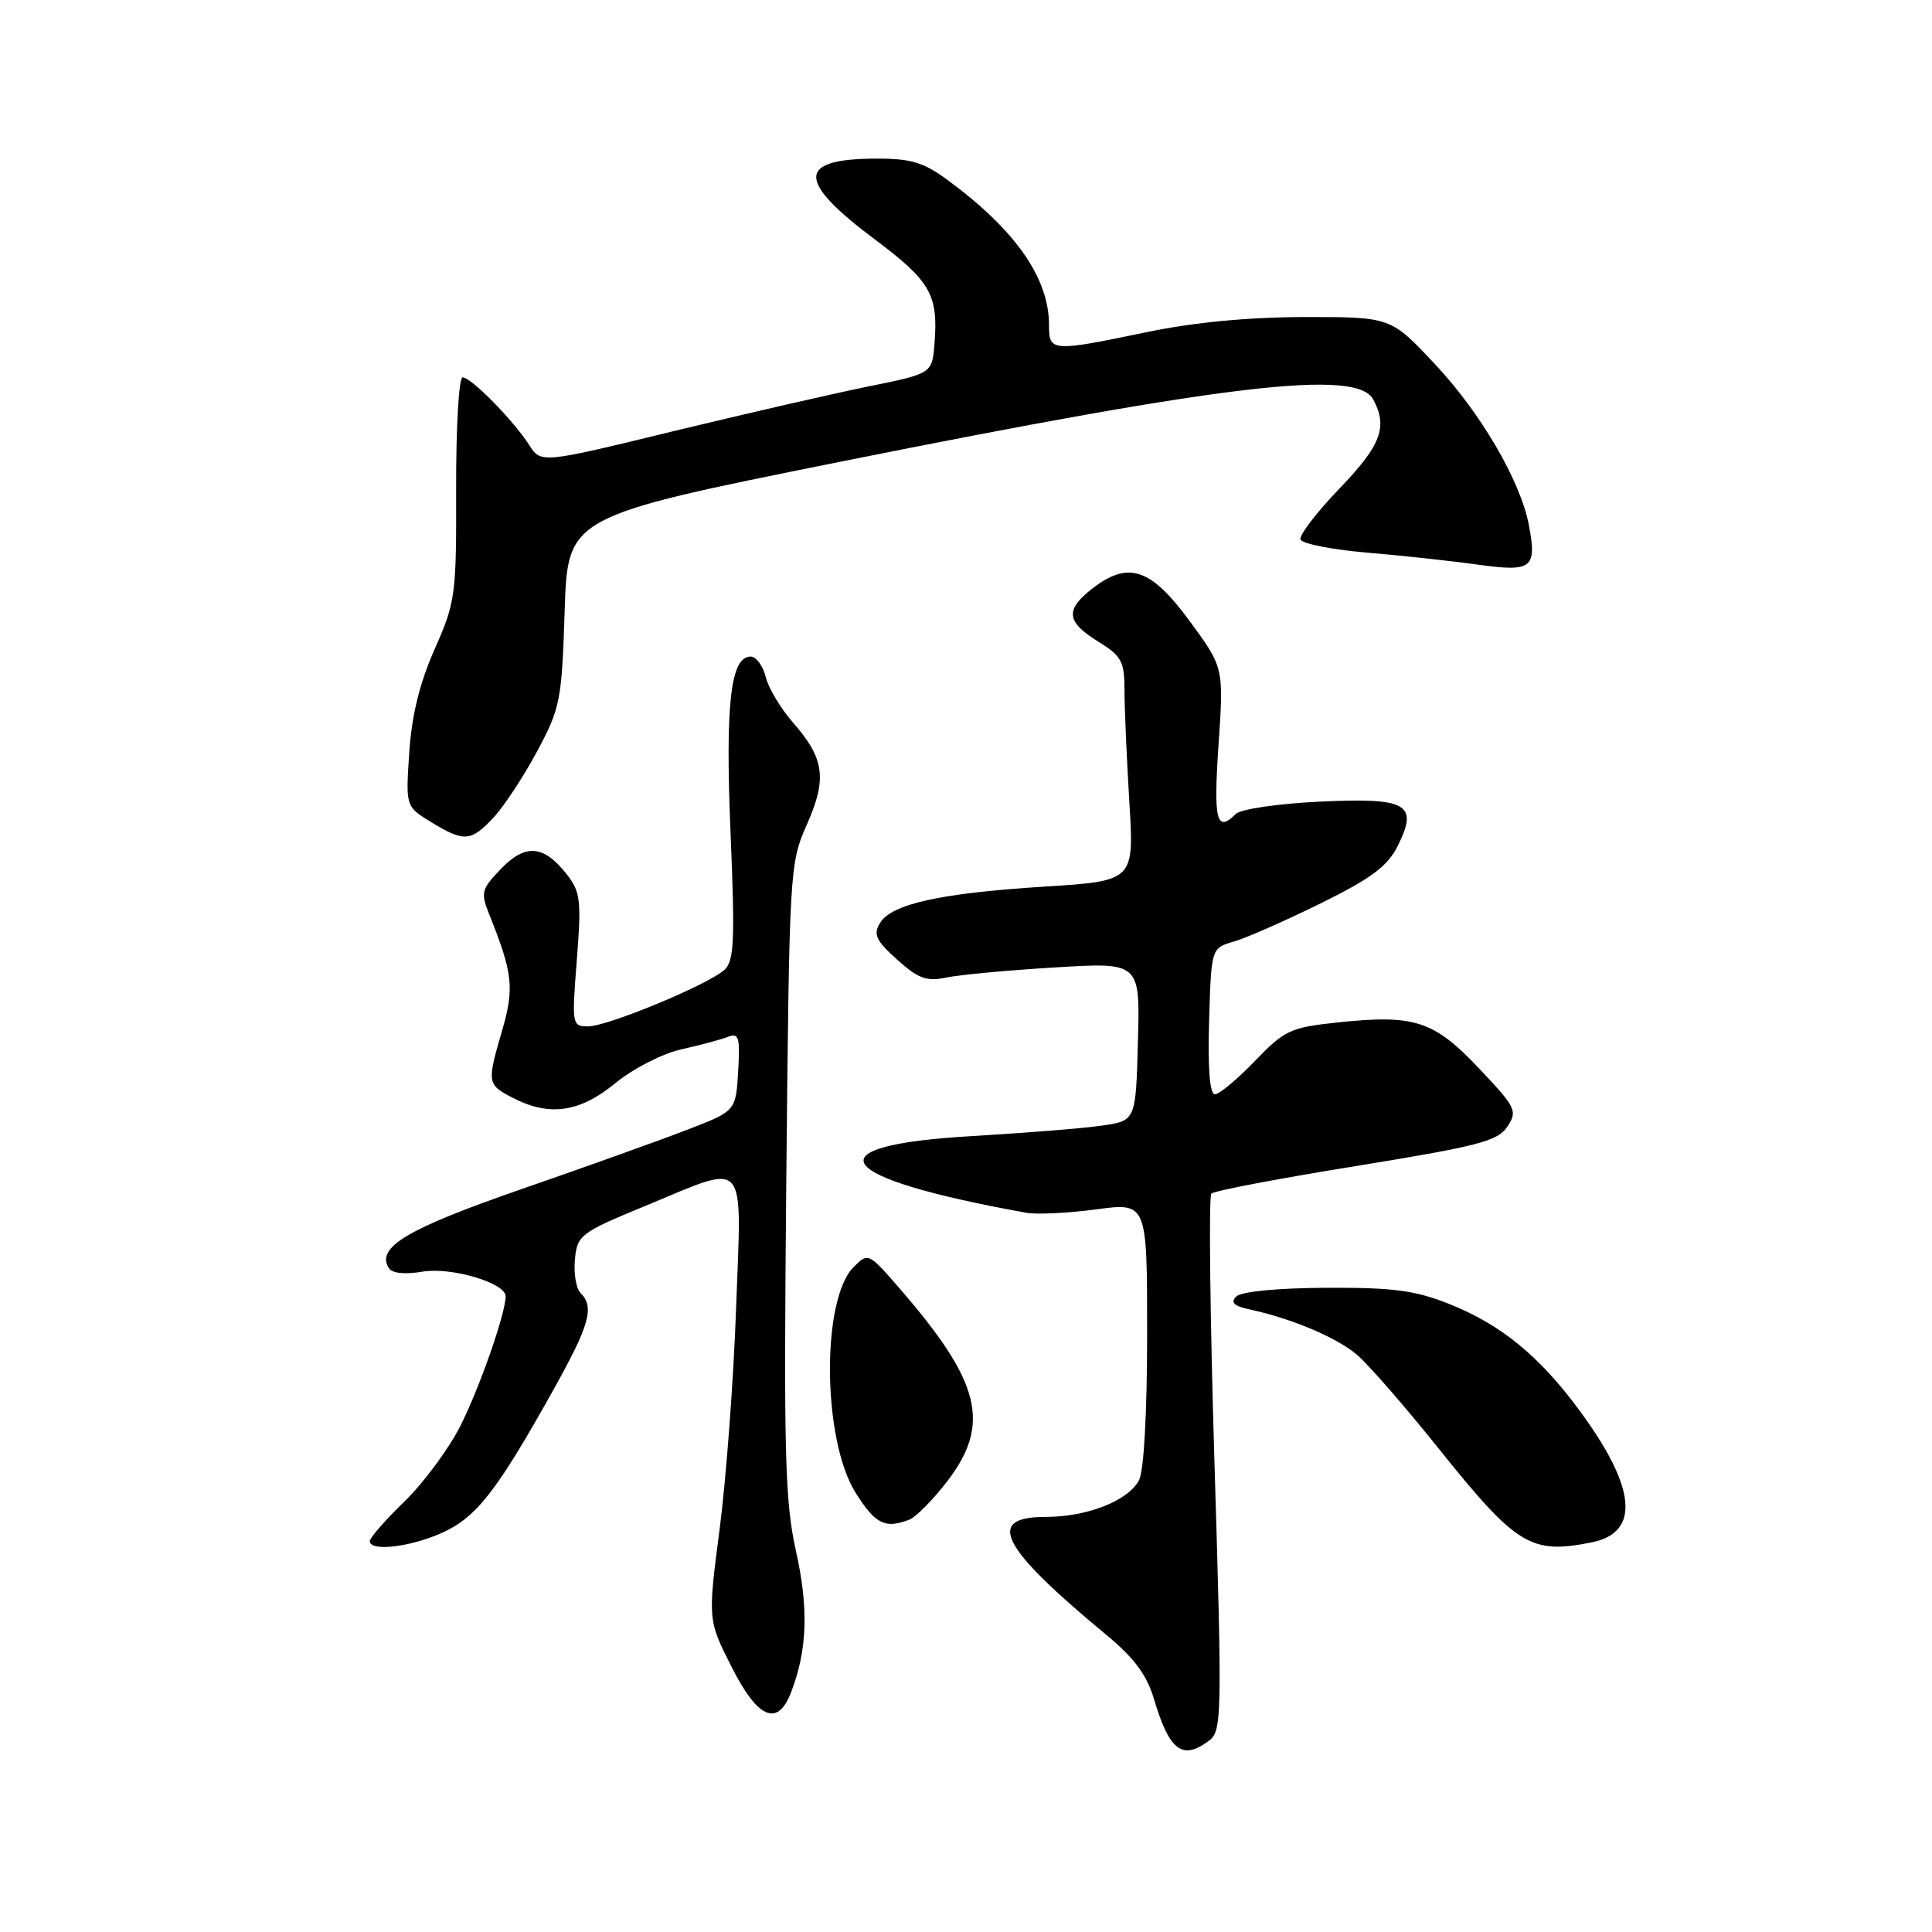 <?xml version="1.0" encoding="UTF-8" standalone="no"?>
<!DOCTYPE svg PUBLIC "-//W3C//DTD SVG 1.1//EN" "http://www.w3.org/Graphics/SVG/1.1/DTD/svg11.dtd" >
<svg xmlns="http://www.w3.org/2000/svg" xmlns:xlink="http://www.w3.org/1999/xlink" version="1.1" viewBox="0 0 256 256">
 <g >
 <path fill="currentColor"
d=" M 160.25 230.61 C 161.90 229.36 161.94 227.17 160.93 194.04 C 160.34 174.67 160.15 158.52 160.51 158.16 C 160.86 157.79 169.51 156.15 179.71 154.50 C 195.90 151.87 198.45 151.21 199.73 149.29 C 201.11 147.21 200.89 146.76 195.97 141.56 C 189.98 135.23 187.44 134.40 177.23 135.48 C 170.97 136.15 170.21 136.50 166.27 140.60 C 163.94 143.02 161.56 145.00 160.98 145.00 C 160.30 145.00 160.03 141.61 160.21 135.31 C 160.50 125.62 160.50 125.62 163.50 124.76 C 165.15 124.28 170.32 122.00 175.00 119.70 C 181.74 116.37 183.86 114.79 185.22 112.06 C 187.99 106.50 186.48 105.66 174.73 106.23 C 169.30 106.49 164.38 107.22 163.75 107.85 C 161.19 110.41 160.78 108.75 161.46 98.72 C 162.16 88.44 162.16 88.44 157.58 82.22 C 152.44 75.23 149.46 74.28 144.63 78.07 C 141.12 80.84 141.31 82.41 145.50 85.00 C 148.61 86.92 149.00 87.63 149.00 91.43 C 149.00 93.77 149.29 100.42 149.64 106.21 C 150.29 116.73 150.29 116.73 138.39 117.48 C 124.54 118.36 118.13 119.78 116.60 122.31 C 115.69 123.81 116.07 124.63 118.87 127.15 C 121.67 129.67 122.78 130.08 125.37 129.53 C 127.09 129.17 133.58 128.56 139.78 128.19 C 151.07 127.50 151.07 127.50 150.78 138.00 C 150.50 148.50 150.50 148.50 146.00 149.15 C 143.53 149.51 135.77 150.13 128.76 150.54 C 107.20 151.79 110.24 156.06 136.00 160.70 C 137.38 160.95 141.54 160.74 145.25 160.25 C 152.00 159.34 152.00 159.34 152.00 176.74 C 152.00 187.28 151.57 194.93 150.92 196.15 C 149.46 198.88 144.04 201.00 138.53 201.00 C 130.49 201.00 132.57 205.03 146.61 216.64 C 150.29 219.68 151.96 221.94 152.91 225.14 C 154.96 232.03 156.69 233.31 160.25 230.61 Z  M 104.82 224.25 C 106.97 218.66 107.17 213.14 105.47 205.52 C 104.00 198.90 103.84 192.68 104.19 156.22 C 104.59 115.21 104.63 114.41 106.91 109.27 C 109.62 103.16 109.25 100.50 105.05 95.71 C 103.45 93.89 101.83 91.18 101.46 89.70 C 101.09 88.21 100.19 87.00 99.47 87.00 C 96.80 87.00 96.09 93.24 96.80 110.32 C 97.40 124.71 97.28 127.34 95.98 128.52 C 93.80 130.49 80.51 136.00 77.93 136.00 C 75.79 136.00 75.76 135.79 76.43 127.21 C 77.05 119.28 76.92 118.17 75.08 115.83 C 72.03 111.95 69.61 111.76 66.37 115.14 C 63.76 117.86 63.66 118.26 64.87 121.27 C 67.94 128.93 68.16 130.94 66.56 136.45 C 64.50 143.53 64.53 143.70 67.95 145.47 C 72.80 147.98 76.80 147.41 81.53 143.53 C 83.86 141.62 87.76 139.61 90.21 139.06 C 92.66 138.52 95.44 137.77 96.39 137.41 C 97.91 136.82 98.08 137.36 97.81 141.98 C 97.50 147.22 97.50 147.22 91.00 149.72 C 87.42 151.10 77.53 154.65 69.00 157.60 C 53.92 162.83 49.82 165.28 51.51 168.02 C 51.95 168.72 53.61 168.90 55.98 168.50 C 59.80 167.86 67.00 169.99 67.00 171.77 C 67.00 174.02 63.49 184.06 60.97 189.00 C 59.43 192.03 56.11 196.51 53.59 198.96 C 51.06 201.41 49.00 203.77 49.00 204.21 C 49.00 205.63 54.41 205.00 58.63 203.08 C 63.15 201.03 65.86 197.54 73.34 184.14 C 78.13 175.56 78.79 173.19 76.93 171.33 C 76.34 170.74 76.00 168.74 76.18 166.88 C 76.49 163.65 76.88 163.35 85.50 159.79 C 99.25 154.11 98.27 153.00 97.54 173.25 C 97.21 182.74 96.22 195.93 95.36 202.57 C 93.79 214.63 93.79 214.63 96.91 220.82 C 100.41 227.75 103.03 228.89 104.82 224.25 Z  M 210.91 204.37 C 217.39 203.07 216.83 197.09 209.25 186.84 C 203.93 179.63 198.86 175.50 192.00 172.77 C 187.49 170.98 184.55 170.59 175.70 170.64 C 169.27 170.67 164.46 171.14 163.81 171.79 C 163.01 172.59 163.50 173.06 165.61 173.51 C 171.18 174.72 177.10 177.22 179.79 179.50 C 181.28 180.76 186.10 186.29 190.50 191.78 C 200.97 204.85 202.81 205.99 210.91 204.37 Z  M 120.47 201.37 C 121.37 201.03 123.65 198.71 125.55 196.23 C 131.33 188.66 129.95 183.11 119.20 170.72 C 115.09 165.99 115.04 165.96 113.11 167.89 C 108.80 172.20 108.97 190.83 113.38 197.81 C 115.99 201.95 117.28 202.60 120.47 201.37 Z  M 65.43 108.29 C 66.81 106.80 69.40 102.86 71.18 99.54 C 74.24 93.83 74.44 92.81 74.82 80.97 C 75.22 68.44 75.22 68.44 111.36 61.18 C 162.79 50.86 179.79 48.88 181.96 52.93 C 183.92 56.58 183.00 59.00 177.49 64.73 C 174.46 67.88 172.14 70.92 172.32 71.48 C 172.51 72.04 176.45 72.82 181.08 73.22 C 185.71 73.61 192.35 74.33 195.84 74.82 C 203.01 75.81 203.66 75.31 202.59 69.60 C 201.49 63.76 196.23 54.74 190.14 48.25 C 184.28 42.00 184.28 42.00 172.89 42.01 C 165.47 42.02 158.19 42.71 152.00 44.00 C 139.29 46.64 139.00 46.62 139.00 43.07 C 139.00 36.84 134.57 30.50 125.60 23.88 C 122.39 21.51 120.71 21.00 116.10 21.02 C 105.55 21.04 105.51 23.94 115.98 31.77 C 123.32 37.27 124.35 39.08 123.82 45.60 C 123.50 49.50 123.50 49.50 115.00 51.22 C 110.33 52.17 98.67 54.85 89.09 57.17 C 71.68 61.41 71.68 61.41 70.11 58.95 C 68.01 55.68 62.43 50.00 61.30 50.00 C 60.80 50.00 60.42 56.64 60.44 64.75 C 60.48 78.88 60.36 79.77 57.60 86.00 C 55.62 90.46 54.56 94.75 54.23 99.69 C 53.75 106.87 53.75 106.87 57.12 108.93 C 61.51 111.61 62.42 111.54 65.43 108.29 Z "/>
</g>
</svg>